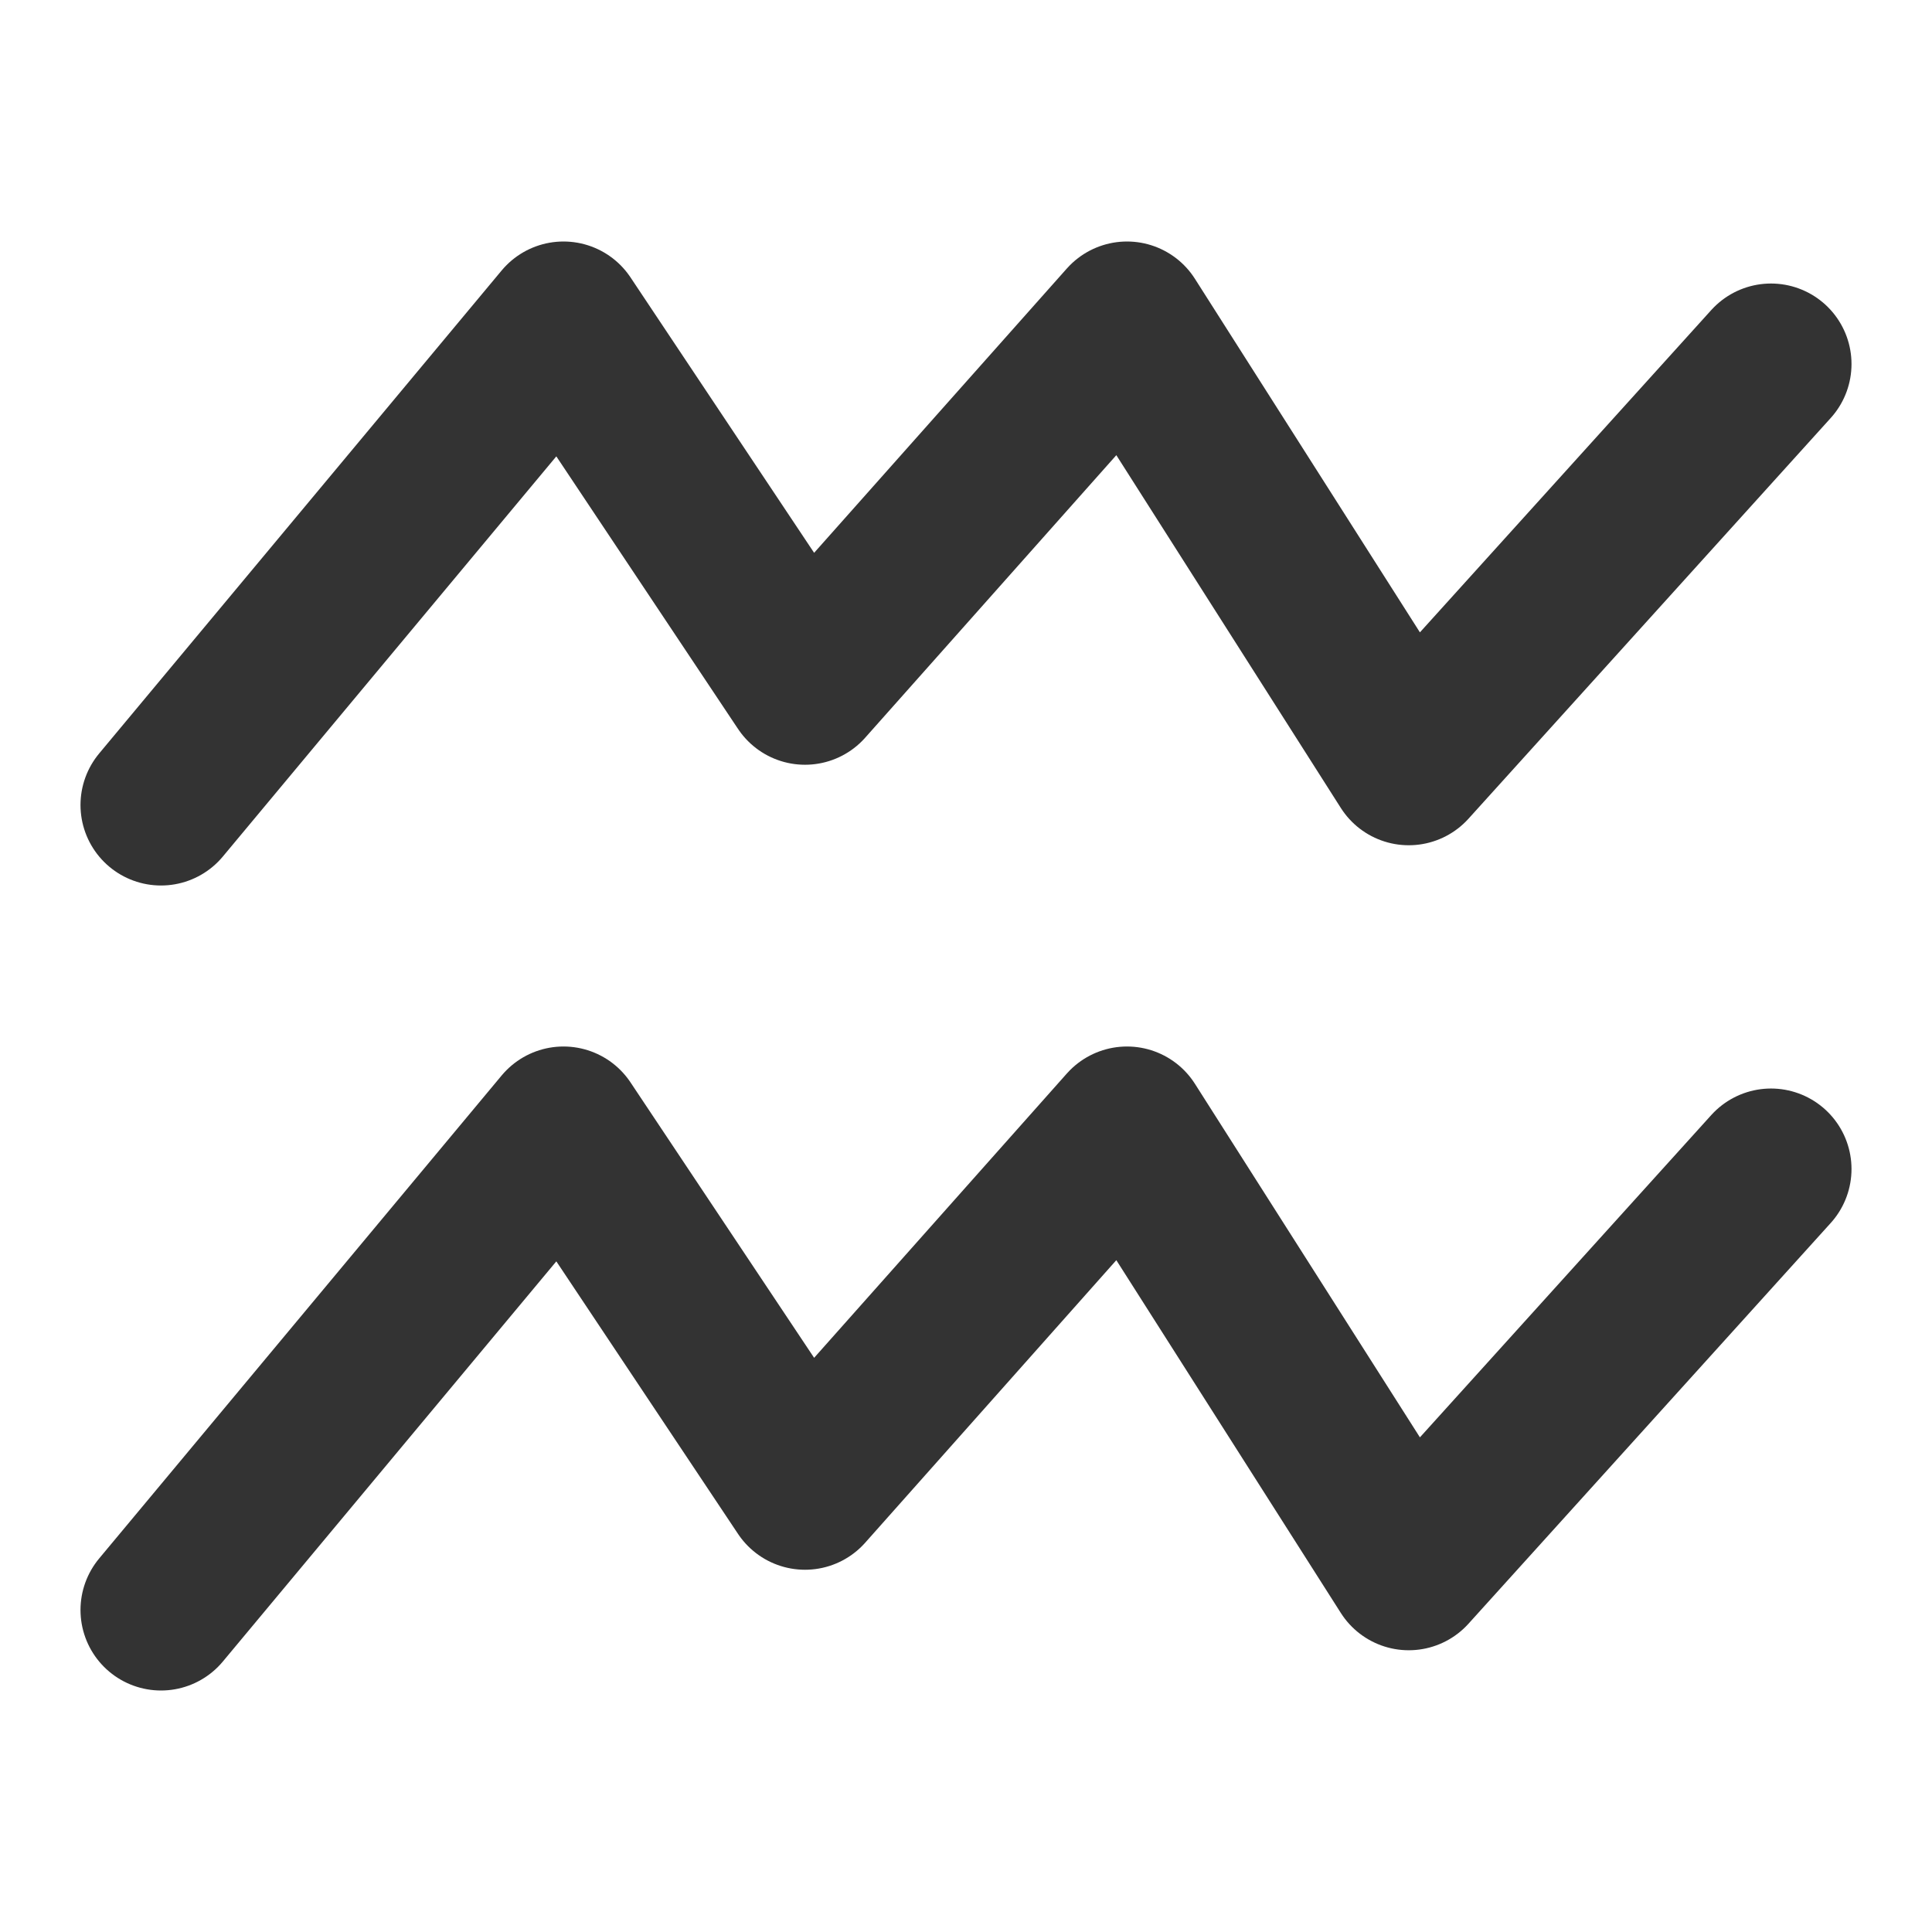 <svg width="24" height="24" viewBox="0 0 24 24" fill="none" xmlns="http://www.w3.org/2000/svg">
<path d="M2 10L7 4L10 8.5L14 4L17.5 9.5L22 4.522" stroke="#333333" stroke-width="2" stroke-linecap="round" stroke-linejoin="round"/>
<path d="M2 20L7 14L10 18.5L14 14L17.5 19.5L22 14.522" stroke="#333333" stroke-width="2" stroke-linecap="round" stroke-linejoin="round"/>
</svg>
